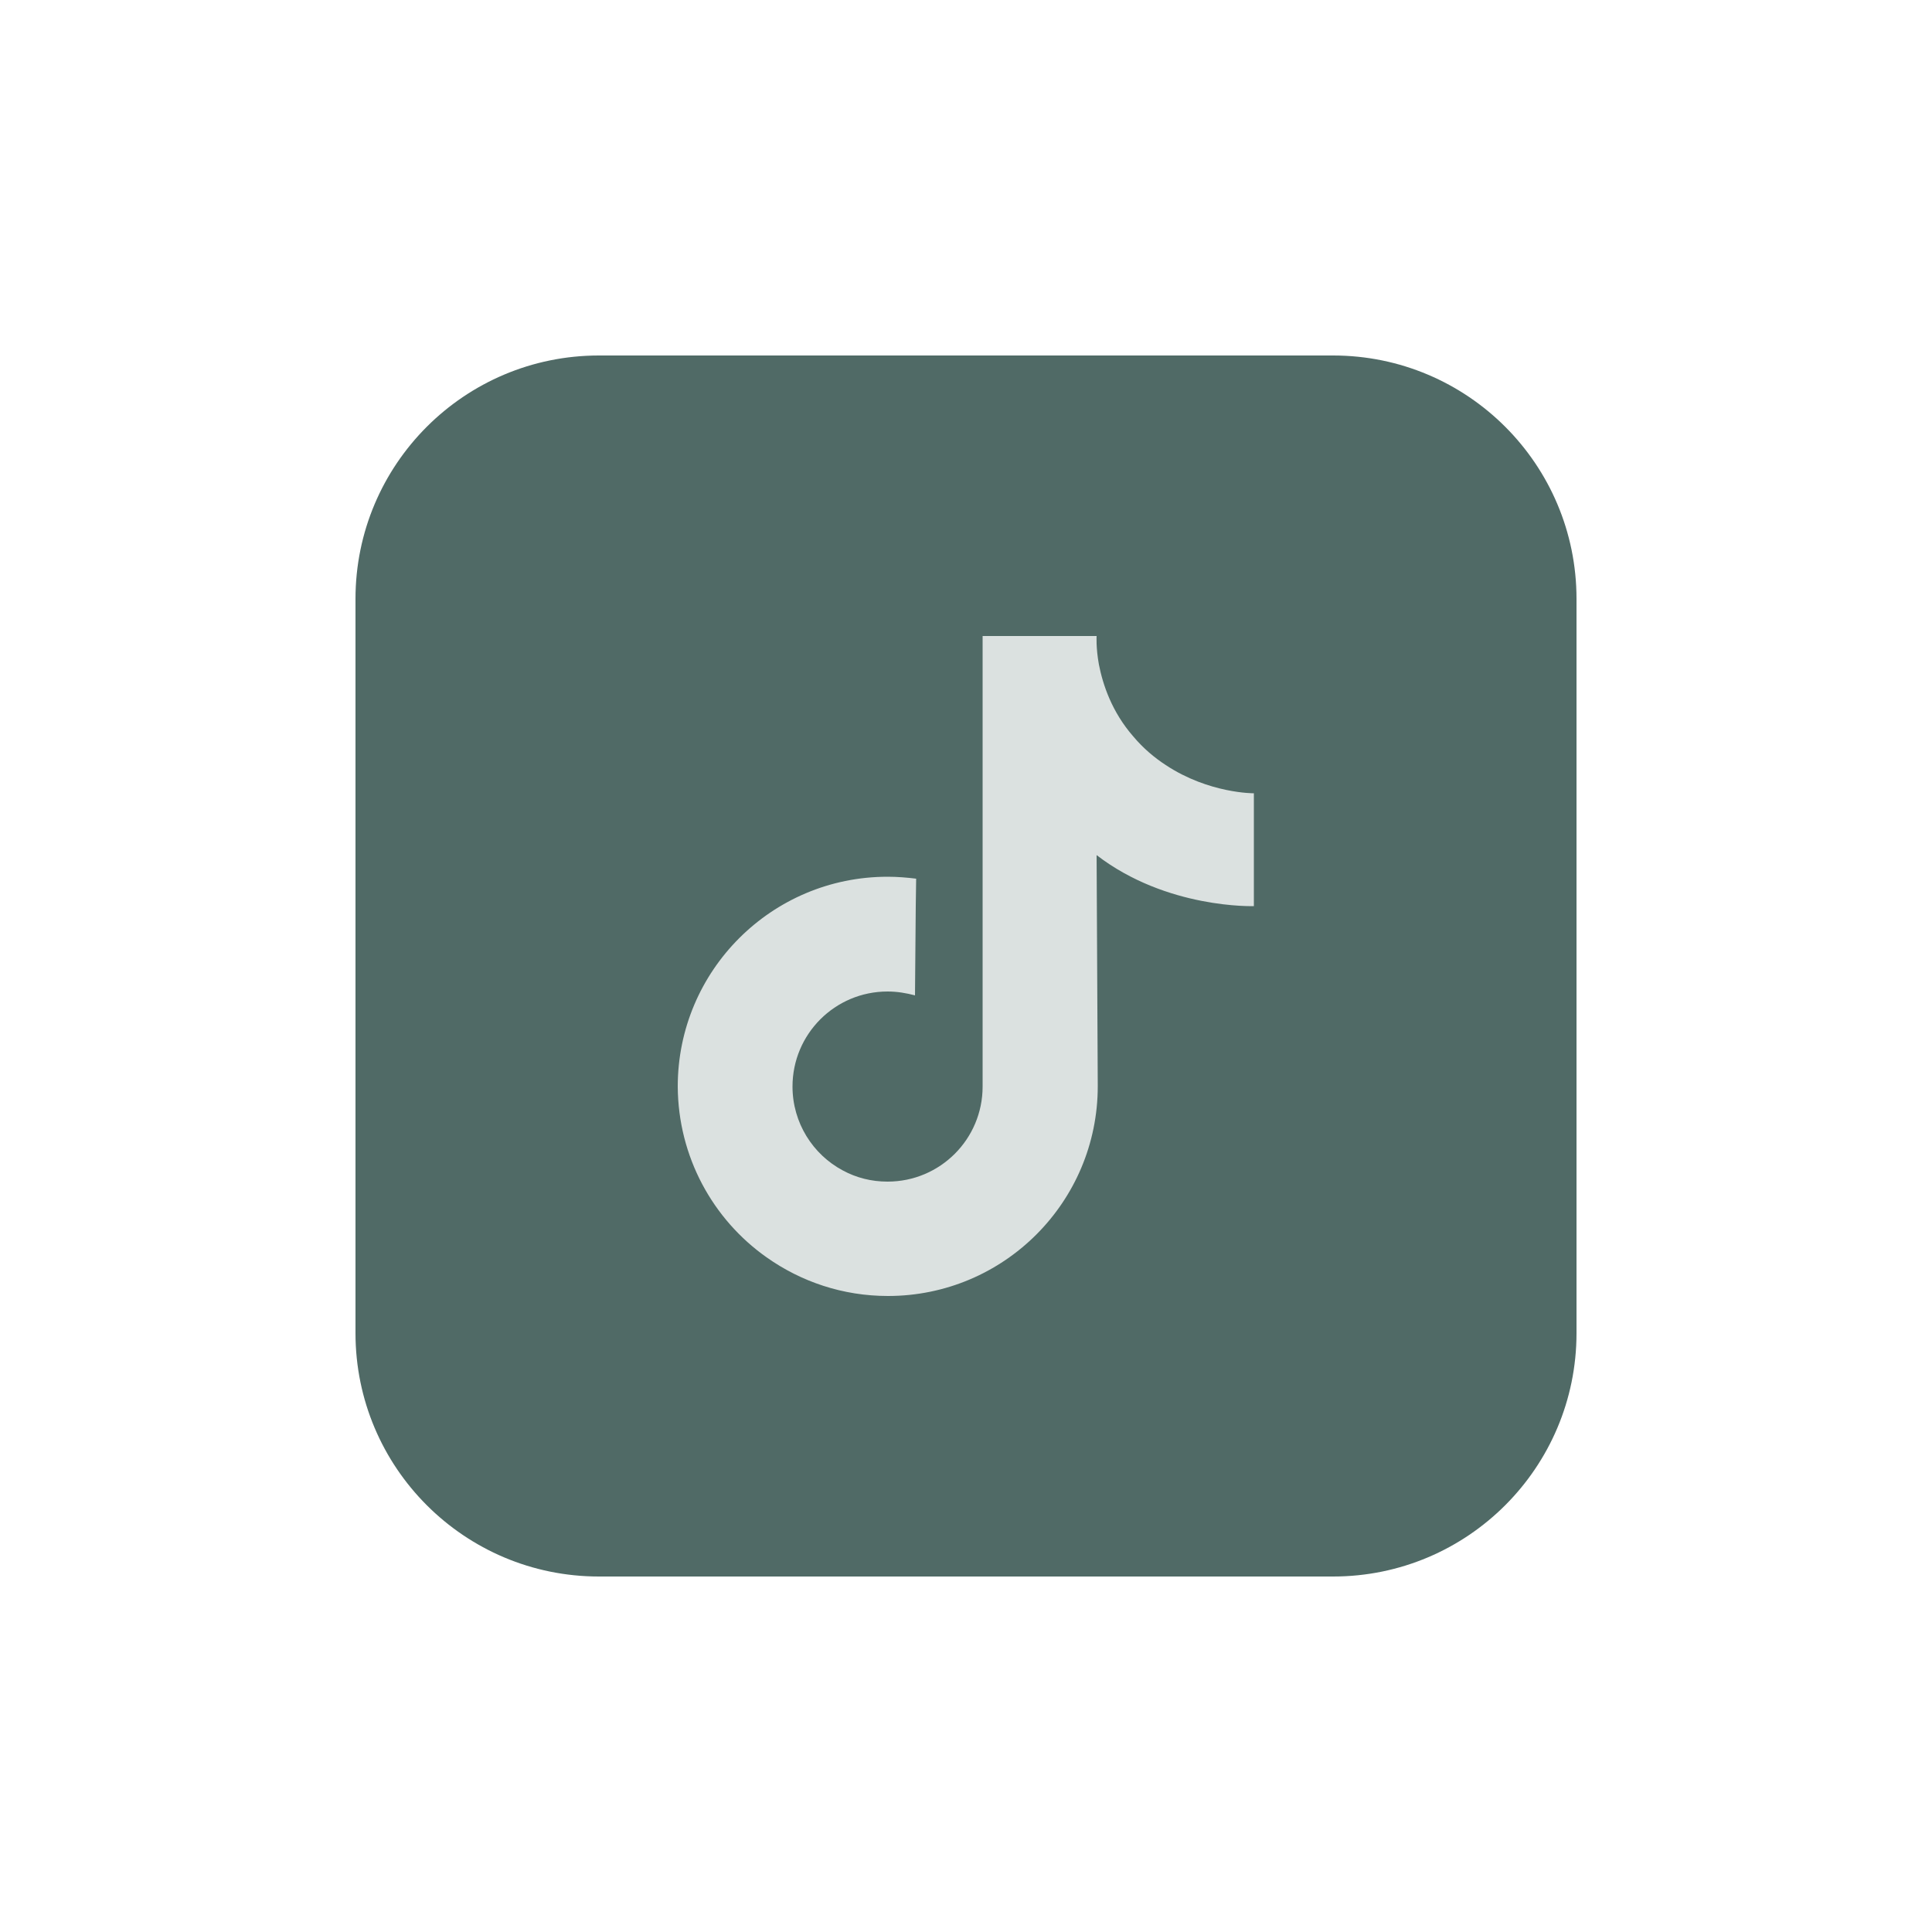 <?xml version="1.0" encoding="utf-8"?>
<!-- Generator: Adobe Illustrator 26.0.3, SVG Export Plug-In . SVG Version: 6.00 Build 0)  -->
<svg version="1.1" id="Layer_1" xmlns="http://www.w3.org/2000/svg" xmlns:xlink="http://www.w3.org/1999/xlink" x="0px" y="0px"
	 viewBox="0 0 50 50" style="enable-background:new 0 0 50 50;" xml:space="preserve">
<style type="text/css">
	.st0{fill:#506A66;}
	.st1{fill:#DBE1E0;}
	.st2{fill-rule:evenodd;clip-rule:evenodd;fill:#506A66;}
</style>
<g>
	<path class="st0" d="M34.5,40.8H15.5c-3.48,0-6.3-2.82-6.3-6.3V15.5c0-3.48,2.82-6.3,6.3-6.3H34.5c3.48,0,6.3,2.82,6.3,6.3V34.5
		C40.8,37.98,37.98,40.8,34.5,40.8z"/>
	<path class="st1" d="M19.84,32.54c0.89,0.63,1.97,1,3.14,1c3,0,5.43-2.43,5.43-5.43l-0.03-5.98c1.82,1.4,4.07,1.32,4.07,1.32v-2.3
		v-0.62c0,0-1.16,0.01-2.28-0.73c-0.29-0.19-0.58-0.43-0.84-0.74c-0.56-0.64-0.79-1.35-0.89-1.86c-0.08-0.44-0.06-0.74-0.06-0.74
		h-2.95v11.66c0,1.36-1.1,2.46-2.46,2.46c-0.42,0-0.81-0.1-1.16-0.29c-0.77-0.41-1.3-1.23-1.3-2.17c0-1.36,1.1-2.46,2.46-2.46
		c0.25,0,0.48,0.04,0.71,0.1l0.02-2.33l0.01-0.69c-0.24-0.03-0.49-0.05-0.74-0.05c-3,0-5.43,2.43-5.43,5.43
		C17.55,29.94,18.45,31.56,19.84,32.54z"/>
</g>
</svg>
